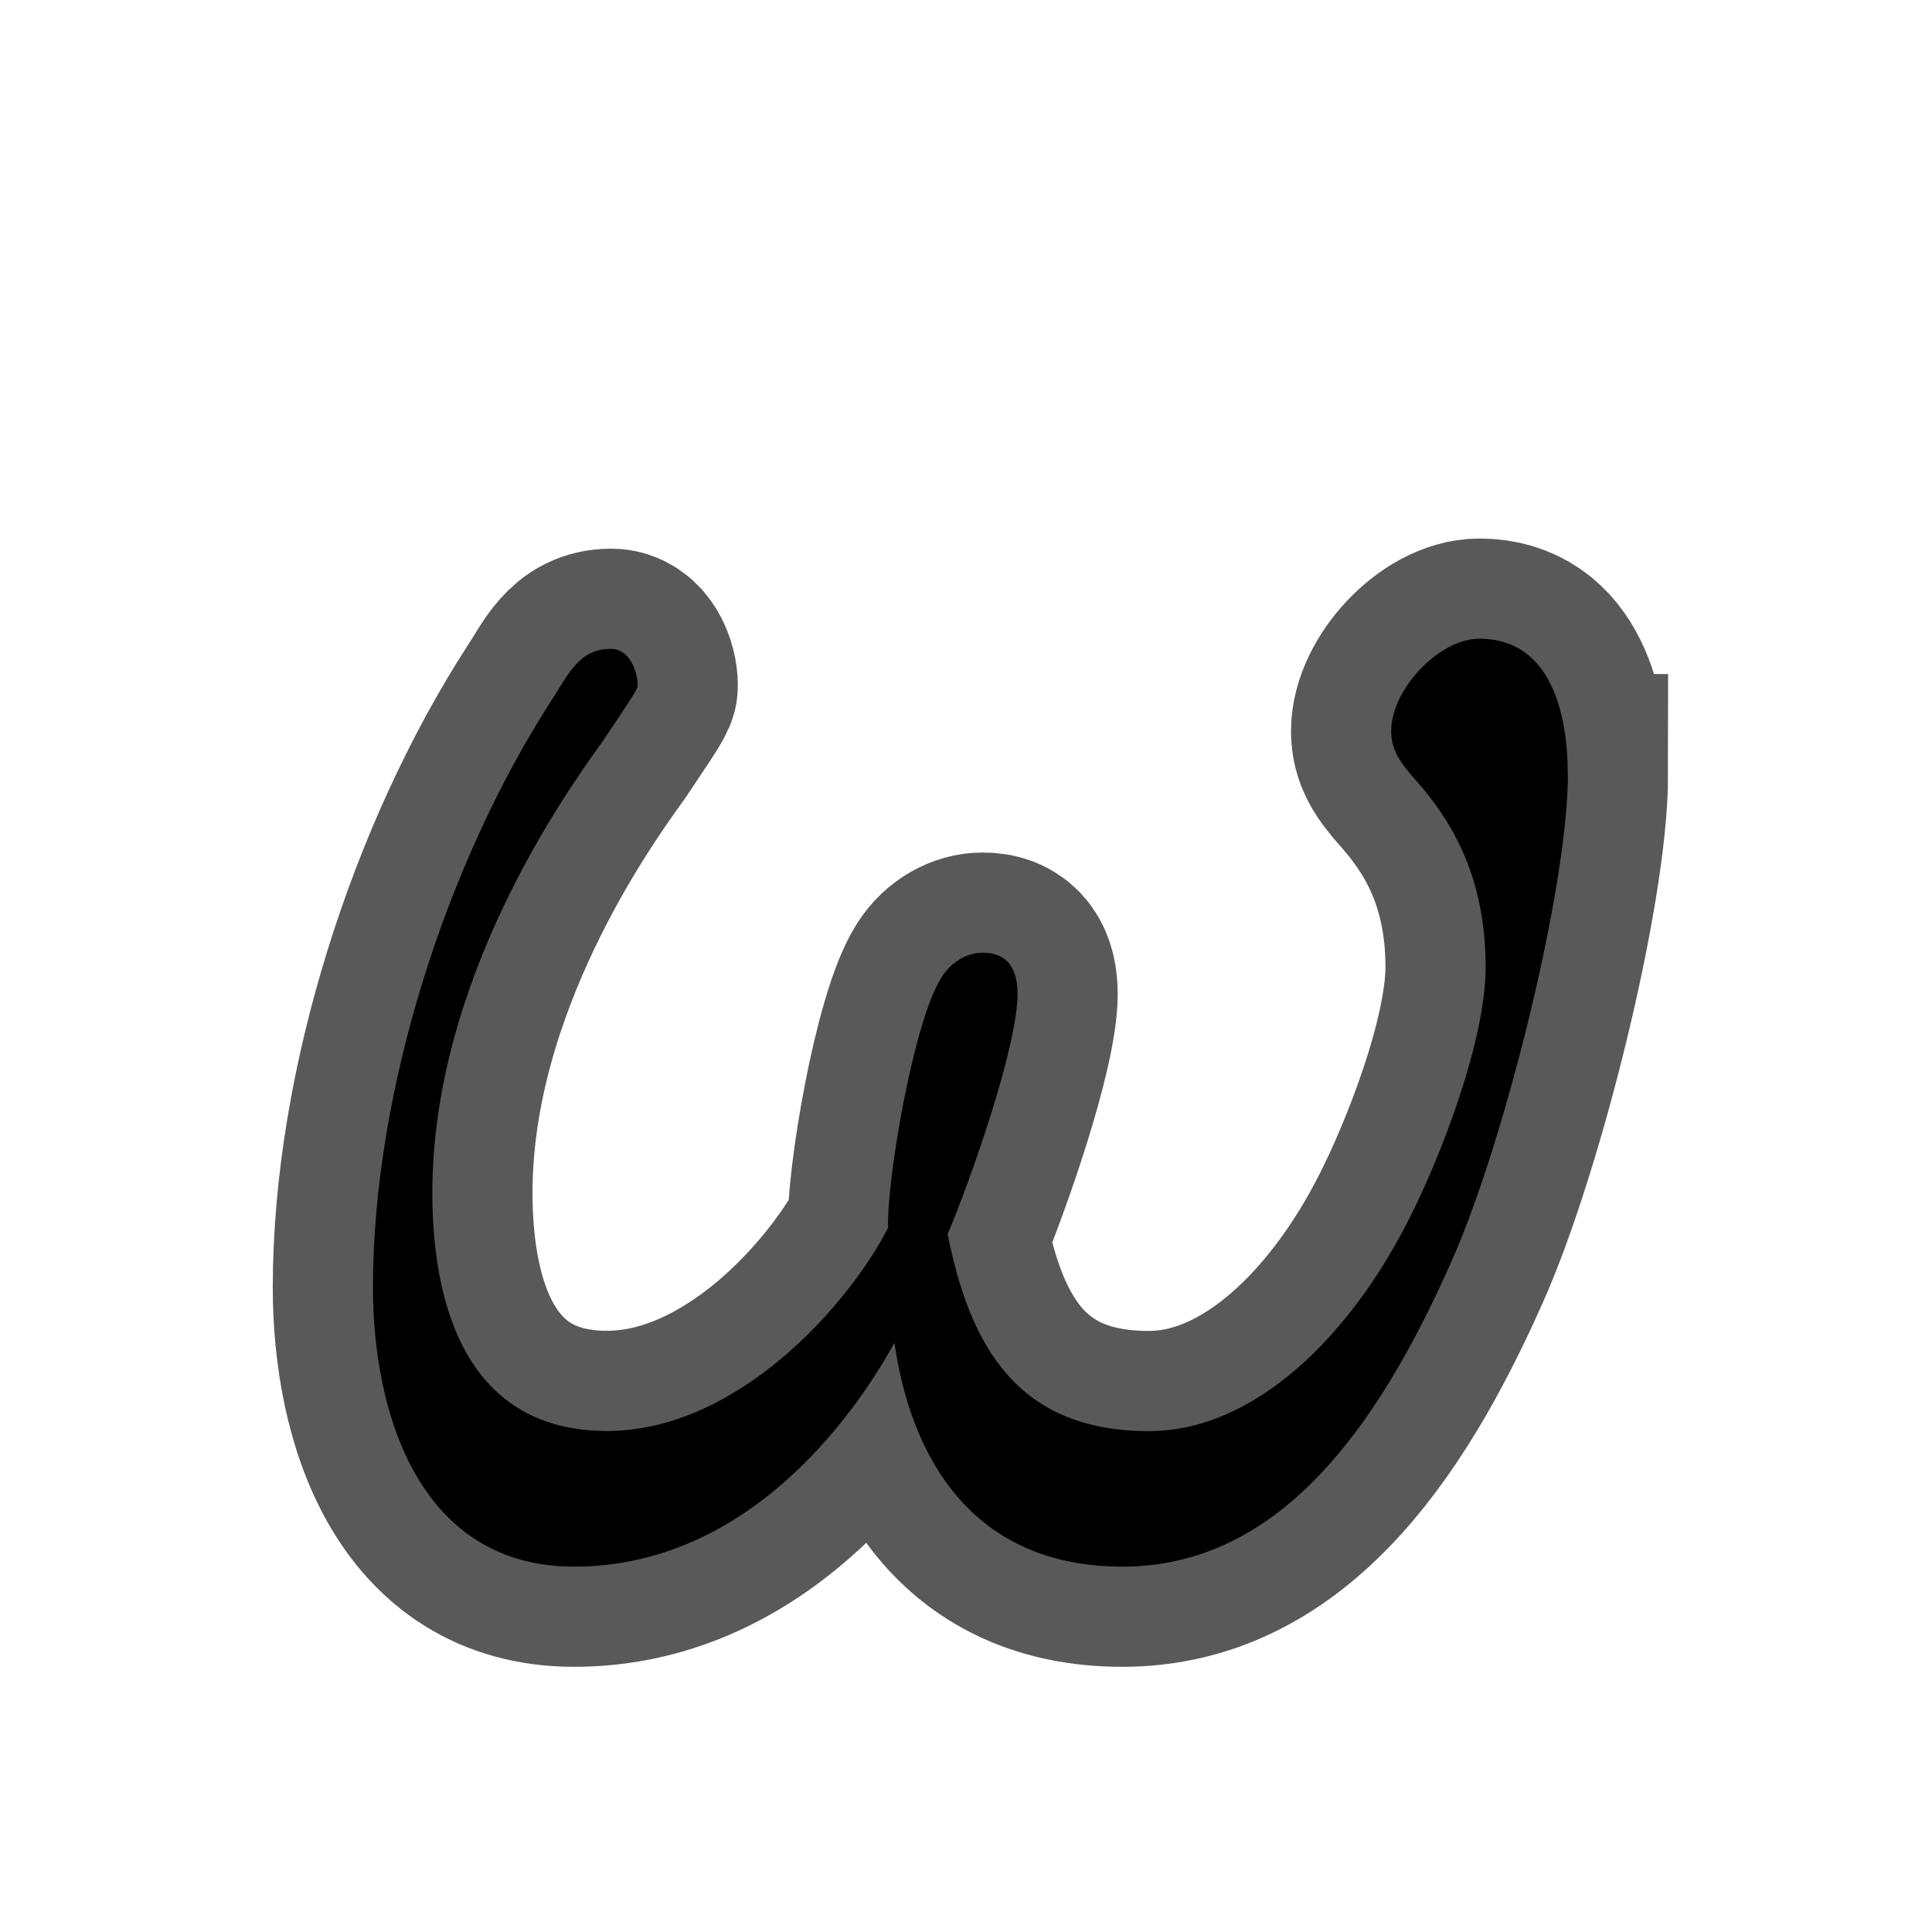 <?xml version="1.0" encoding="UTF-8" standalone="no"?>
<!-- This file was generated by dvisvgm 2.1.3 -->

<svg
   height="20"
   version="1.1"
   viewBox="40 66.55 13.5 13.5"
   width="20"
   id="svg2690"
   xmlns="http://www.w3.org/2000/svg"
   xmlns:svg="http://www.w3.org/2000/svg"
   xmlns:rdf="http://www.w3.org/1999/02/22-rdf-syntax-ns#"
   xmlns:cc="http://creativecommons.org/ns#"
   xmlns:dc="http://purl.org/dc/elements/1.1/">
  <defs
     id="defs2685" />
  <g
     id="page1"
     transform="translate(2.434,4.627)">
    <path
       d="m 48.521,67.333 c 0,-0.416 -0.115,-0.947 -0.617,-0.947 -0.287,0 -0.617,0.359 -0.617,0.645 0,0.129 0.057,0.215 0.172,0.344 0.215,0.244 0.488,0.631 0.488,1.306 0,0.516 -0.316,1.334 -0.545,1.779 -0.402,0.789 -1.062,1.463 -1.808,1.463 -0.904,0 -1.248,-0.574 -1.406,-1.377 0.158,-0.373 0.488,-1.306 0.488,-1.679 0,-0.158 -0.057,-0.287 -0.244,-0.287 -0.1,0 -0.215,0.057 -0.287,0.172 -0.201,0.316 -0.387,1.449 -0.373,1.75 -0.273,0.531 -1.047,1.42 -1.965,1.42 -0.961,0 -1.22,-0.846 -1.22,-1.664 0,-1.492 0.932,-2.797 1.191,-3.156 0.143,-0.215 0.244,-0.359 0.244,-0.387 0,-0.1 -0.057,-0.258 -0.186,-0.258 -0.23,0 -0.301,0.186 -0.416,0.359 -0.732,1.133 -1.248,2.726 -1.248,4.103 0,0.889 0.33,1.951 1.406,1.951 1.191,0 1.937,-1.018 2.238,-1.564 0.115,0.803 0.545,1.564 1.593,1.564 1.09,0 1.779,-0.961 2.295,-2.123 0.373,-0.832 0.818,-2.625 0.818,-3.414 z"
       style="opacity:1;fill:#000000;fill-opacity:1;stroke:#000000;stroke-miterlimit:4;stroke-dasharray:none;stroke-opacity:0.65;stroke-width:1.4"
       id="path2687" />
  </g>
</svg>
